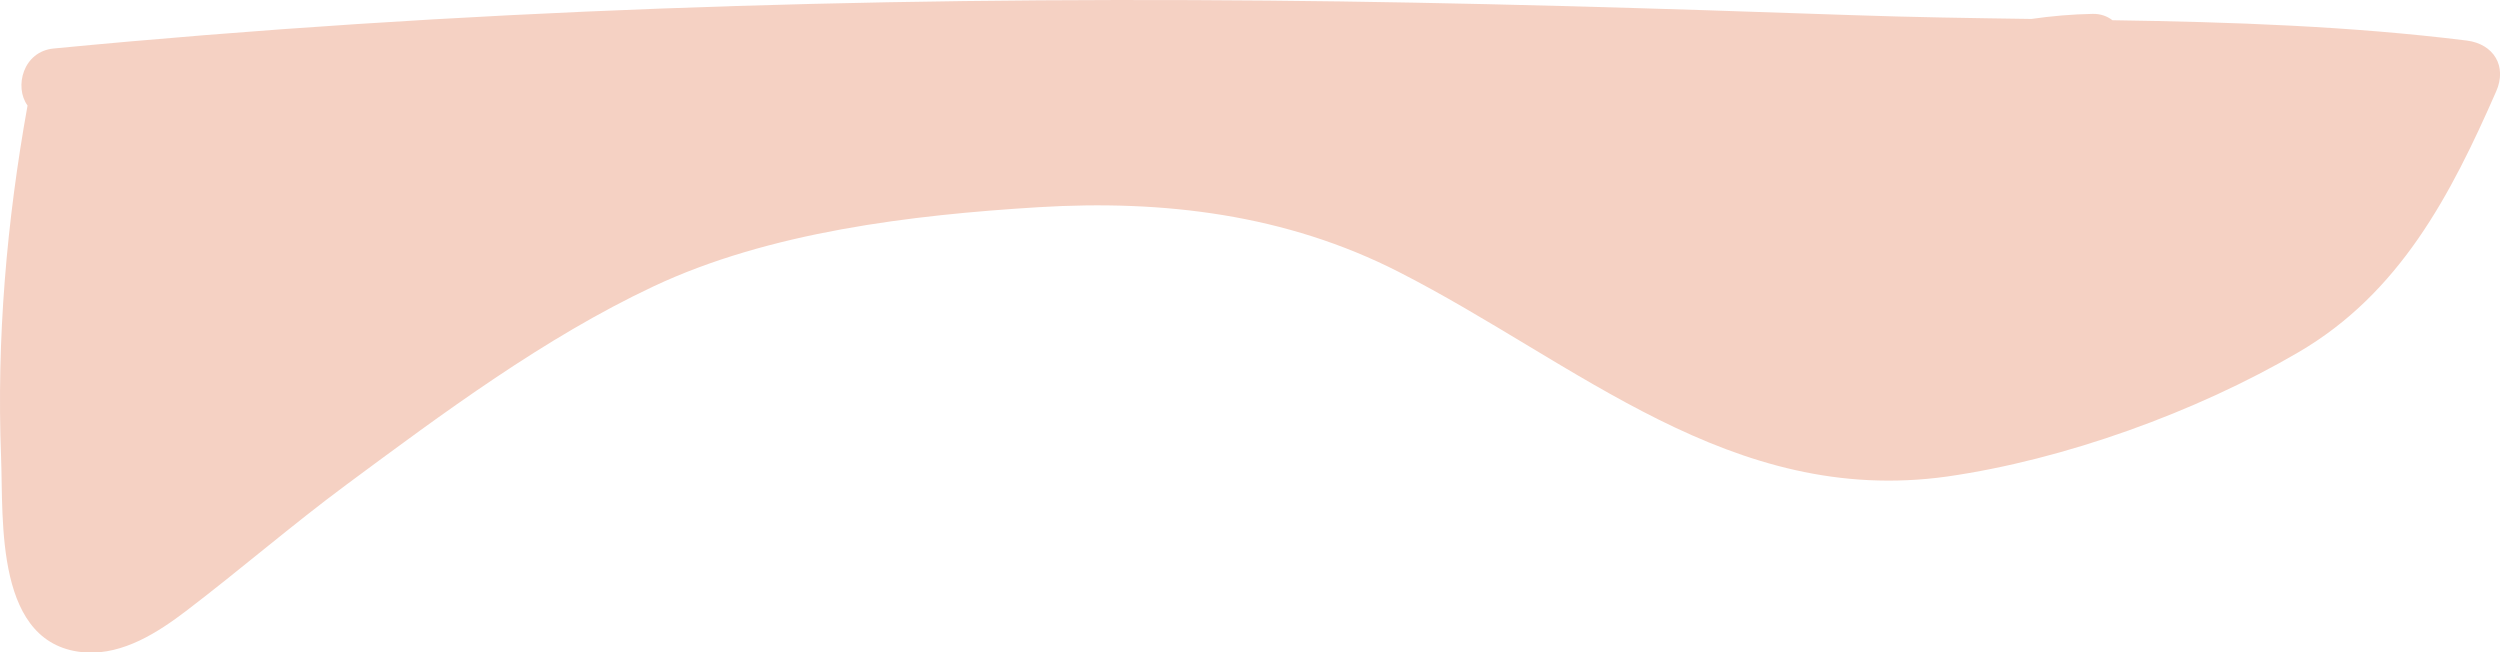 <svg xmlns="http://www.w3.org/2000/svg" width="341" height="89" viewBox="0 0 341 89"><g><g><path fill="#f5d1c3" d="M336.463 5.53C320.587 3.561 304.354 3 288.138 2.76c-.707-.545-1.597-.888-2.702-.867-2.83.053-5.616.298-8.36.691-8.2-.116-16.378-.238-24.477-.521-26.546-.927-53.091-1.742-79.654-1.981C117.673-.416 62.383 1.307 7.351 6.613 3.125 7 1.916 11.88 3.757 14.393.905 30.23-.476 46.262.147 62.362.485 71-.797 88.236 11.763 89c5.075.28 9.785-2.742 13.616-5.66 7.393-5.631 14.418-11.71 21.897-17.25 13.16-9.748 26.942-20 41.825-27.011 15.79-7.44 35.244-9.76 52.513-10.815 17.08-1.043 33.792.978 49.162 8.818C215.235 49.557 236.102 69.11 265.577 65c16.002-2.294 33.94-8.773 47.922-16.948C327.313 40 334.265 26.637 340.47 12.485c1.53-3.43-.31-6.485-4.007-6.955"/></g></g></svg>